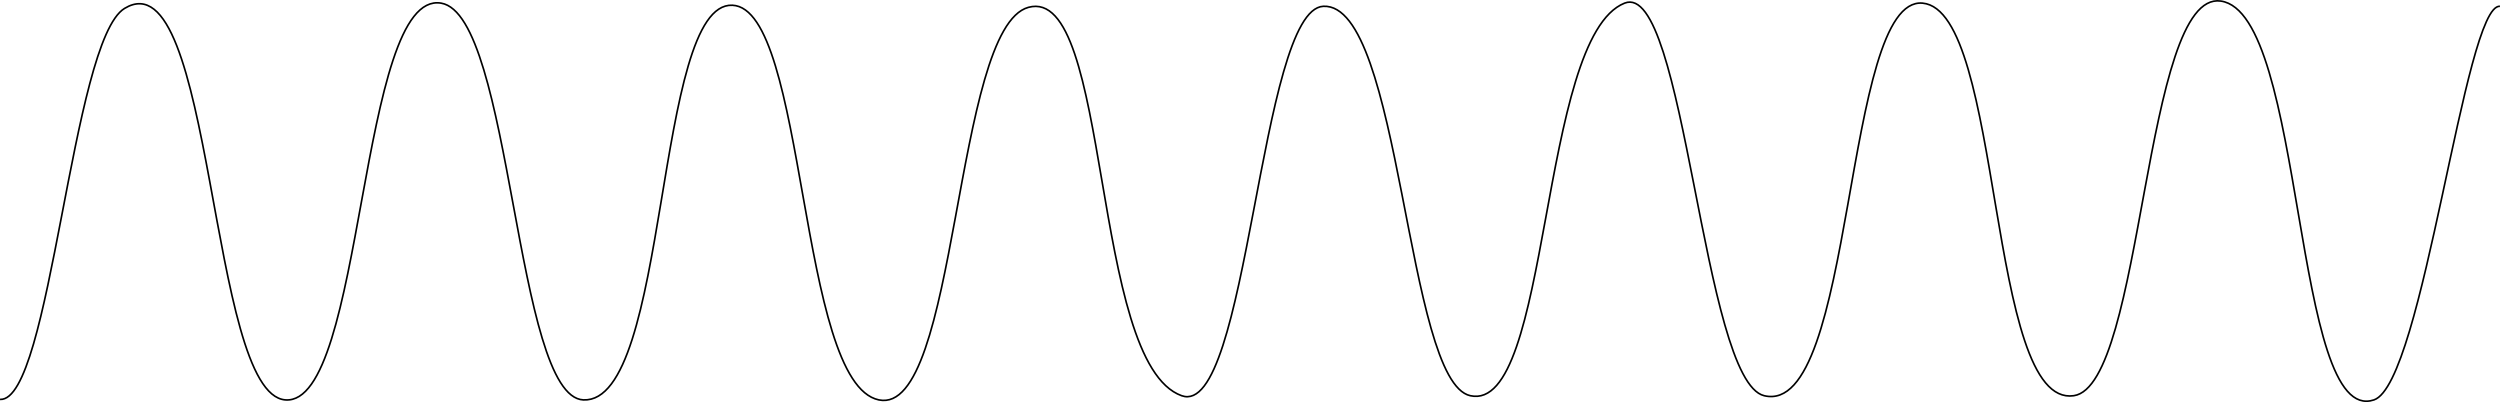 <?xml version="1.0" encoding="UTF-8" standalone="no"?>
<svg
   xmlns:dc="http://purl.org/dc/elements/1.1/"
   xmlns:cc="http://creativecommons.org/ns#"
   xmlns:rdf="http://www.w3.org/1999/02/22-rdf-syntax-ns#"
   xmlns:svg="http://www.w3.org/2000/svg"
   xmlns="http://www.w3.org/2000/svg"
   xmlns:sodipodi="http://sodipodi.sourceforge.net/DTD/sodipodi-0.dtd"
   xmlns:inkscape="http://www.inkscape.org/namespaces/inkscape"
   width="1493.458"
   height="240.169"
   viewBox="0 0 1493.458 240.169"
   version="1.1"
   id="svg2"
   inkscape:version="0.91 r13725"
   sodipodi:docname="bg.svg">
  <sodipodi:namedview
     pagecolor="#ffffff"
     bordercolor="#666666"
     borderopacity="1"
     objecttolerance="10"
     gridtolerance="10"
     guidetolerance="10"
     inkscape:pageopacity="0"
     inkscape:pageshadow="2"
     inkscape:window-width="1871"
     inkscape:window-height="1056"
     id="namedview15"
     showgrid="false"
     fit-margin-top="0"
     fit-margin-left="0"
     fit-margin-right="0"
     fit-margin-bottom="0"
     inkscape:zoom="0.28193544"
     inkscape:cx="1797.7452"
     inkscape:cy="-98.75518"
     inkscape:window-x="49"
     inkscape:window-y="24"
     inkscape:window-maximized="1"
     inkscape:current-layer="svg2" />
  <!-- Generator: Sketch 49 (51002) - http://www.bohemiancoding.com/sketch -->
  <title
     id="title4">line</title>
  <desc
     id="desc6">Created with Sketch.</desc>
  <defs
     id="defs8" />
  <path
     style="fill:none;fill-rule:evenodd;stroke:#000000;stroke-width:1px;stroke-linecap:butt;stroke-linejoin:miter;stroke-opacity:1"
     d="M 1493.415,3.764 C 1472.274,1.926 1447.69,228.958 1418.173,238.893 1369.233,255.364 1377.557,7.725 1326.63,0.628 1280.374,-5.817 1280.817,230.306 1238.848,236.385 1186.604,243.952 1197.078,6.407 1148.558,1.883 1100.743,-2.577 1108.62,249.581 1053.88,236.385 1016.893,227.468 1006.752,-12.567 970.487,1.883 919.038,22.382 926.763,247.108 878.316,236.385 839.7,227.837 837.301,1.477 790.535,3.764 752.324,5.632 745.726,250.67 705.888,236.385 651.105,216.74 664.177,-9.316 614.345,4.391 569.55,16.712 572.57,248.872 524.996,238.893 476.523,228.725 482.198,5.096 437.528,3.137 390.64,1.08 400.224,241.243 348.492,238.893 307.498,237.03 306.085,8.986 263.532,1.883 213.988,-6.388 218.048,242.727 170.421,238.893 124.383,235.186 128.101,-27.531 74.415,5.021 42.619,24.3 30.471,240.177 0.026,238.602"
     id="path3345"
     inkscape:connector-curvature="0"
     sodipodi:nodetypes="cssssssssssssssssc" />
</svg>

